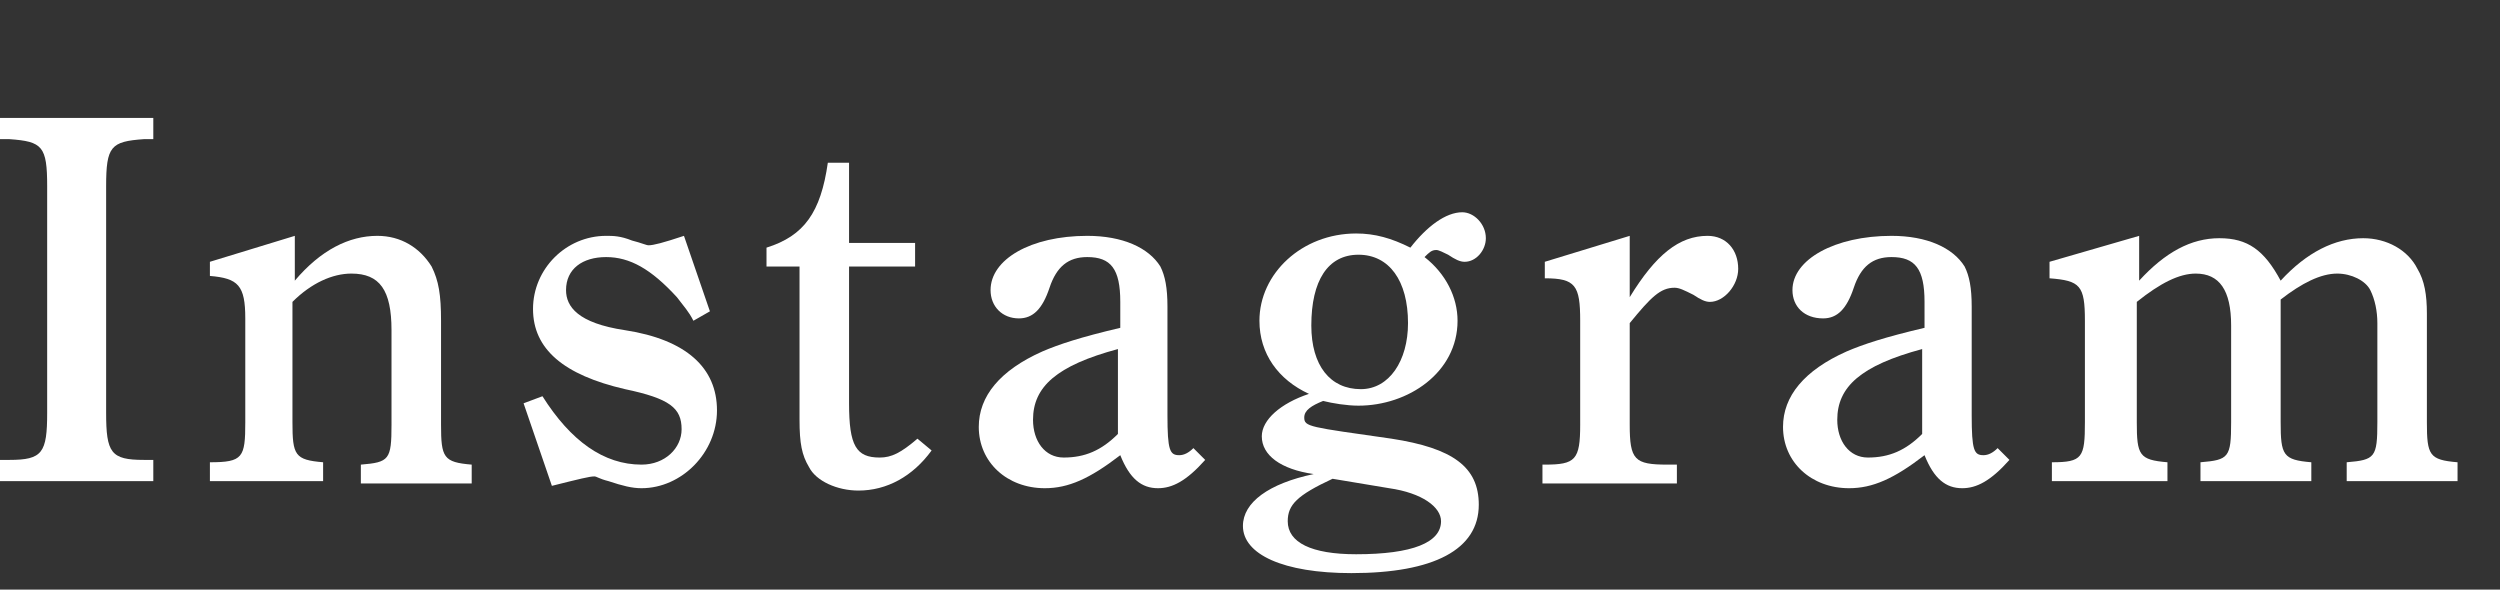 <svg version="1.1" id="" xmlns="http://www.w3.org/2000/svg" xmlns:xlink="http://www.w3.org/1999/xlink" x="0px"
	 y="0px" width="106px" height="25px" viewBox="0 -5 106 25" style="enable-background:new 0 -5 106 25;" xml:space="preserve">
<rect x="0" y="-5" width="106" height="25" fill="#333333" stroke="none"/>
<style type="text/css">
<![CDATA[
	.st0{fill:#FFFFFF;}
]]>
</style>
<g>
	<g>
		<path class="st0" d="M6.5,15.4H0v-0.9h0.4c1.4,0,1.6-0.3,1.6-2V2.9c0-1.7-0.2-1.9-1.6-2H0V0h6.5v0.9H6.1C4.7,1,4.5,1.2,4.5,2.9
			v9.6c0,1.7,0.2,2,1.6,2h0.4V15.4z"/>
		<path class="st0" d="M12.5,6.9C13.6,5.6,14.8,5,16,5c1,0,1.8,0.5,2.3,1.3c0.3,0.6,0.4,1.2,0.4,2.3V13c0,1.4,0.1,1.6,1.3,1.7v0.8
			h-4.7v-0.8c1.2-0.1,1.3-0.2,1.3-1.7V9c0-1.7-0.5-2.4-1.7-2.4c-0.8,0-1.7,0.4-2.5,1.2v5.1c0,1.4,0.1,1.6,1.3,1.7v0.8H8.9v-0.8
			c1.4,0,1.5-0.2,1.5-1.7V8.5c0-1.4-0.3-1.7-1.5-1.8V6.1L12.5,5V6.9z"/>
		<path class="st0" d="M23,11.8c1.2,1.9,2.6,2.9,4.2,2.9c1,0,1.7-0.7,1.7-1.5c0-0.9-0.5-1.3-2.4-1.7c-2.6-0.6-3.9-1.7-3.9-3.4
			C22.6,6.4,24,5,25.7,5c0.3,0,0.6,0,1.1,0.2c0.4,0.1,0.6,0.2,0.7,0.2c0.2,0,0.6-0.1,1.5-0.4l1.1,3.2l-0.7,0.4
			c-0.2-0.4-0.4-0.6-0.7-1c-1.1-1.2-2-1.7-3-1.7S24,6.4,24,7.3C24,8,24.5,8.7,26.5,9c2.6,0.4,3.9,1.6,3.9,3.4c0,1.8-1.5,3.3-3.2,3.3
			c-0.4,0-0.8-0.1-1.4-0.3c-0.4-0.1-0.5-0.2-0.6-0.2c-0.2,0-0.6,0.1-1.8,0.4l-1.2-3.5L23,11.8z"/>
		<path class="st0" d="M36,12.1c0,1.8,0.3,2.3,1.3,2.3c0.5,0,0.9-0.2,1.6-0.8l0.6,0.5c-0.8,1.1-1.9,1.7-3.1,1.7
			c-0.9,0-1.8-0.4-2.1-1c-0.3-0.5-0.4-1-0.4-2V6.3h-1.4V5.5C34.1,5,34.8,4,35.1,1.9H36v3.4h2.8v1H36V12.1z"/>
		<path class="st0" d="M51.1,14.5c-0.8,0.9-1.4,1.2-2,1.2c-0.7,0-1.2-0.4-1.6-1.4c-1.3,1-2.2,1.4-3.2,1.4c-1.6,0-2.8-1.1-2.8-2.6
			c0-1.3,0.9-2.4,2.7-3.2c0.7-0.3,1.6-0.6,3.3-1V7.8c0-1.4-0.4-1.9-1.4-1.9c-0.8,0-1.3,0.4-1.6,1.3c-0.3,0.9-0.7,1.3-1.3,1.3
			C42.5,8.5,42,8,42,7.3C42,6,43.7,5,46.1,5c1.5,0,2.6,0.5,3.1,1.3c0.2,0.4,0.3,0.9,0.3,1.7v4.6c0,1.5,0.1,1.7,0.5,1.7
			c0.2,0,0.4-0.1,0.6-0.3L51.1,14.5z M47.4,9.8c-2.6,0.7-3.6,1.6-3.6,3c0,0.9,0.5,1.6,1.3,1.6c0.9,0,1.6-0.3,2.3-1V9.8z"/>
		<path class="st0" d="M53.5,13.5c0-0.7,0.8-1.4,2-1.8c-1.3-0.6-2.1-1.7-2.1-3.1c0-2,1.8-3.7,4.1-3.7c0.8,0,1.5,0.2,2.3,0.6
			C60.5,4.6,61.3,4,62,4c0.5,0,1,0.5,1,1.1c0,0.5-0.4,1-0.9,1c-0.2,0-0.4-0.1-0.7-0.3c-0.2-0.1-0.4-0.2-0.5-0.2
			c-0.2,0-0.3,0.1-0.5,0.3c0.9,0.7,1.4,1.7,1.4,2.7c0,2.2-2.1,3.6-4.2,3.6c-0.5,0-1.1-0.1-1.5-0.2c-0.5,0.2-0.8,0.4-0.8,0.7
			c0,0.4,0.2,0.4,3.7,0.9c2.6,0.4,3.7,1.2,3.7,2.8c0,1.9-1.9,2.9-5.4,2.9c-2.9,0-4.6-0.8-4.6-2c0-1,1.1-1.8,3-2.2
			C54.3,14.9,53.5,14.3,53.5,13.5z M56.5,15.3c-1.5,0.7-1.9,1.1-1.9,1.8c0,0.9,1,1.4,2.9,1.4c2.4,0,3.6-0.5,3.6-1.4
			c0-0.6-0.8-1.2-2.2-1.4L56.5,15.3z M57.7,11.5c1.2,0,2-1.2,2-2.8c0-1.8-0.8-2.9-2.1-2.9c-1.3,0-2,1.1-2,3
			C55.6,10.5,56.4,11.5,57.7,11.5z"/>
		<path class="st0" d="M69.1,7.6C70.2,5.8,71.2,5,72.4,5c0.8,0,1.3,0.6,1.3,1.4c0,0.7-0.6,1.4-1.2,1.4c-0.2,0-0.4-0.1-0.7-0.3
			c-0.4-0.2-0.6-0.3-0.8-0.3c-0.6,0-1,0.4-1.9,1.5V13c0,1.5,0.2,1.7,1.6,1.7h0.4v0.8h-5.7v-0.8h0.1c1.3,0,1.5-0.2,1.5-1.7V8.6
			c0-1.5-0.2-1.8-1.5-1.8V6.1L69.1,5V7.6z"/>
		<path class="st0" d="M85.2,14.5c-0.8,0.9-1.4,1.2-2,1.2c-0.7,0-1.2-0.4-1.6-1.4c-1.3,1-2.2,1.4-3.2,1.4c-1.6,0-2.8-1.1-2.8-2.6
			c0-1.3,0.9-2.4,2.7-3.2c0.7-0.3,1.6-0.6,3.3-1V7.8c0-1.4-0.4-1.9-1.4-1.9c-0.8,0-1.3,0.4-1.6,1.3c-0.3,0.9-0.7,1.3-1.3,1.3
			C76.5,8.5,76,8,76,7.3C76,6,77.8,5,80.2,5c1.5,0,2.6,0.5,3.1,1.3c0.2,0.4,0.3,0.9,0.3,1.7v4.6c0,1.5,0.1,1.7,0.5,1.7
			c0.2,0,0.4-0.1,0.6-0.3L85.2,14.5z M81.5,9.8c-2.6,0.7-3.6,1.6-3.6,3c0,0.9,0.5,1.6,1.3,1.6c0.9,0,1.6-0.3,2.3-1V9.8z"/>
		<path class="st0" d="M90.7,5v1.9c1.1-1.2,2.2-1.8,3.4-1.8c1.2,0,1.9,0.5,2.6,1.8c1.1-1.2,2.3-1.8,3.5-1.8c1,0,1.9,0.5,2.3,1.3
			c0.3,0.5,0.4,1.1,0.4,1.9v4.6c0,1.4,0.1,1.6,1.3,1.7v0.8h-4.7v-0.8c1.2-0.1,1.3-0.2,1.3-1.7V8.7c0-0.5-0.1-1-0.3-1.4
			c-0.2-0.4-0.8-0.7-1.4-0.7c-0.7,0-1.5,0.4-2.4,1.1v5.2c0,1.4,0.1,1.6,1.3,1.7v0.8h-4.7v-0.8c1.2-0.1,1.3-0.2,1.3-1.7V8.8
			c0-1.5-0.5-2.2-1.5-2.2c-0.7,0-1.5,0.4-2.5,1.2v5.1c0,1.4,0.1,1.6,1.3,1.7v0.8H87v-0.8l0,0c1.3,0,1.4-0.2,1.4-1.7V8.6
			c0-1.5-0.2-1.7-1.5-1.8V6.1L90.7,5z"/>
	</g>
</g>
</svg>
